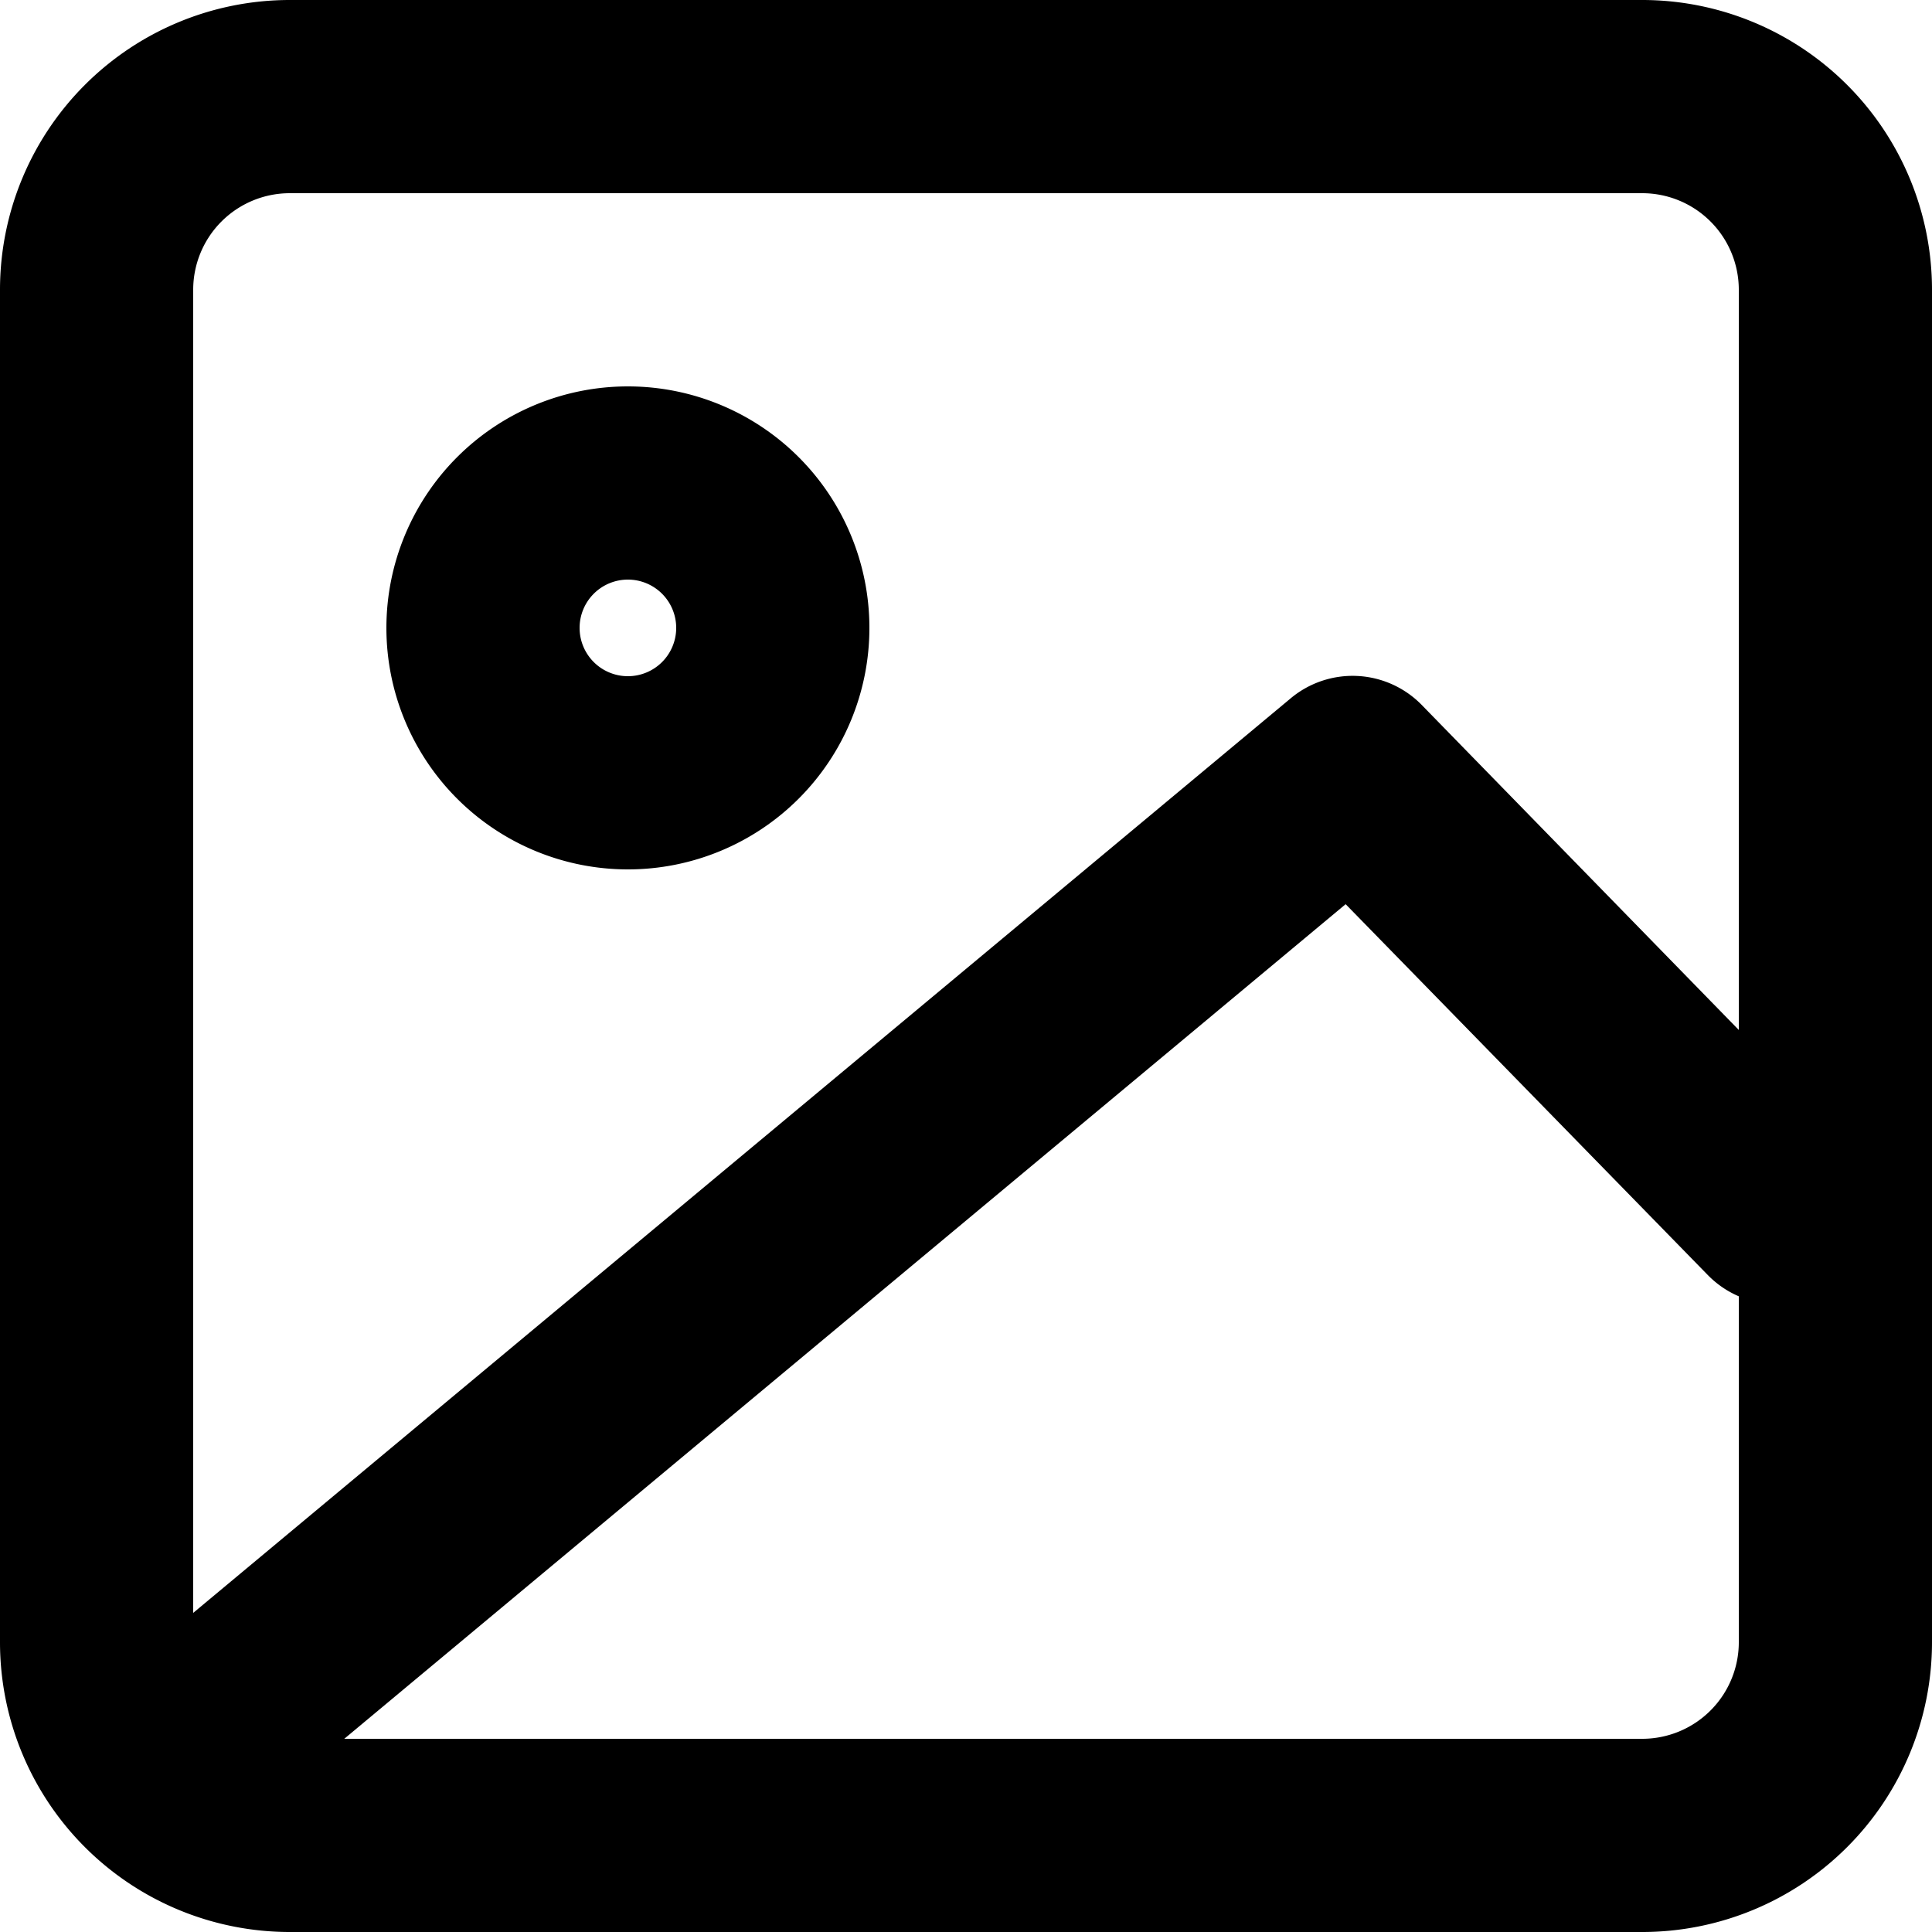<?xml version="1.0" encoding="utf-8"?><svg xmlns="http://www.w3.org/2000/svg" viewBox="0 0 20 20" width="20" height="20"><g data-name="Слой 2"><g data-name="Слой 1"><path d="M3 2a1 1 0 00-1 1v14a1 1 0 001 1h14a1 1 0 001-1V3a1 1 0 00-1-1zM0 3a3 3 0 013-3h14a3 3 0 013 3v14a3 3 0 01-3 3H3a3 3 0 01-3-3z"/><path d="M6.5 6a.5.5 0 10.5.5.5.5 0 00-.5-.5zM4 6.5A2.5 2.5 0 116.5 9 2.5 2.5 0 014 6.5zM13.36 7.23a1 1 0 011.36.07l4.39 4.5a1 1 0 11-1.43 1.4l-3.75-3.84-11.29 9.41a1 1 0 11-1.28-1.54z"/></g></g></svg>